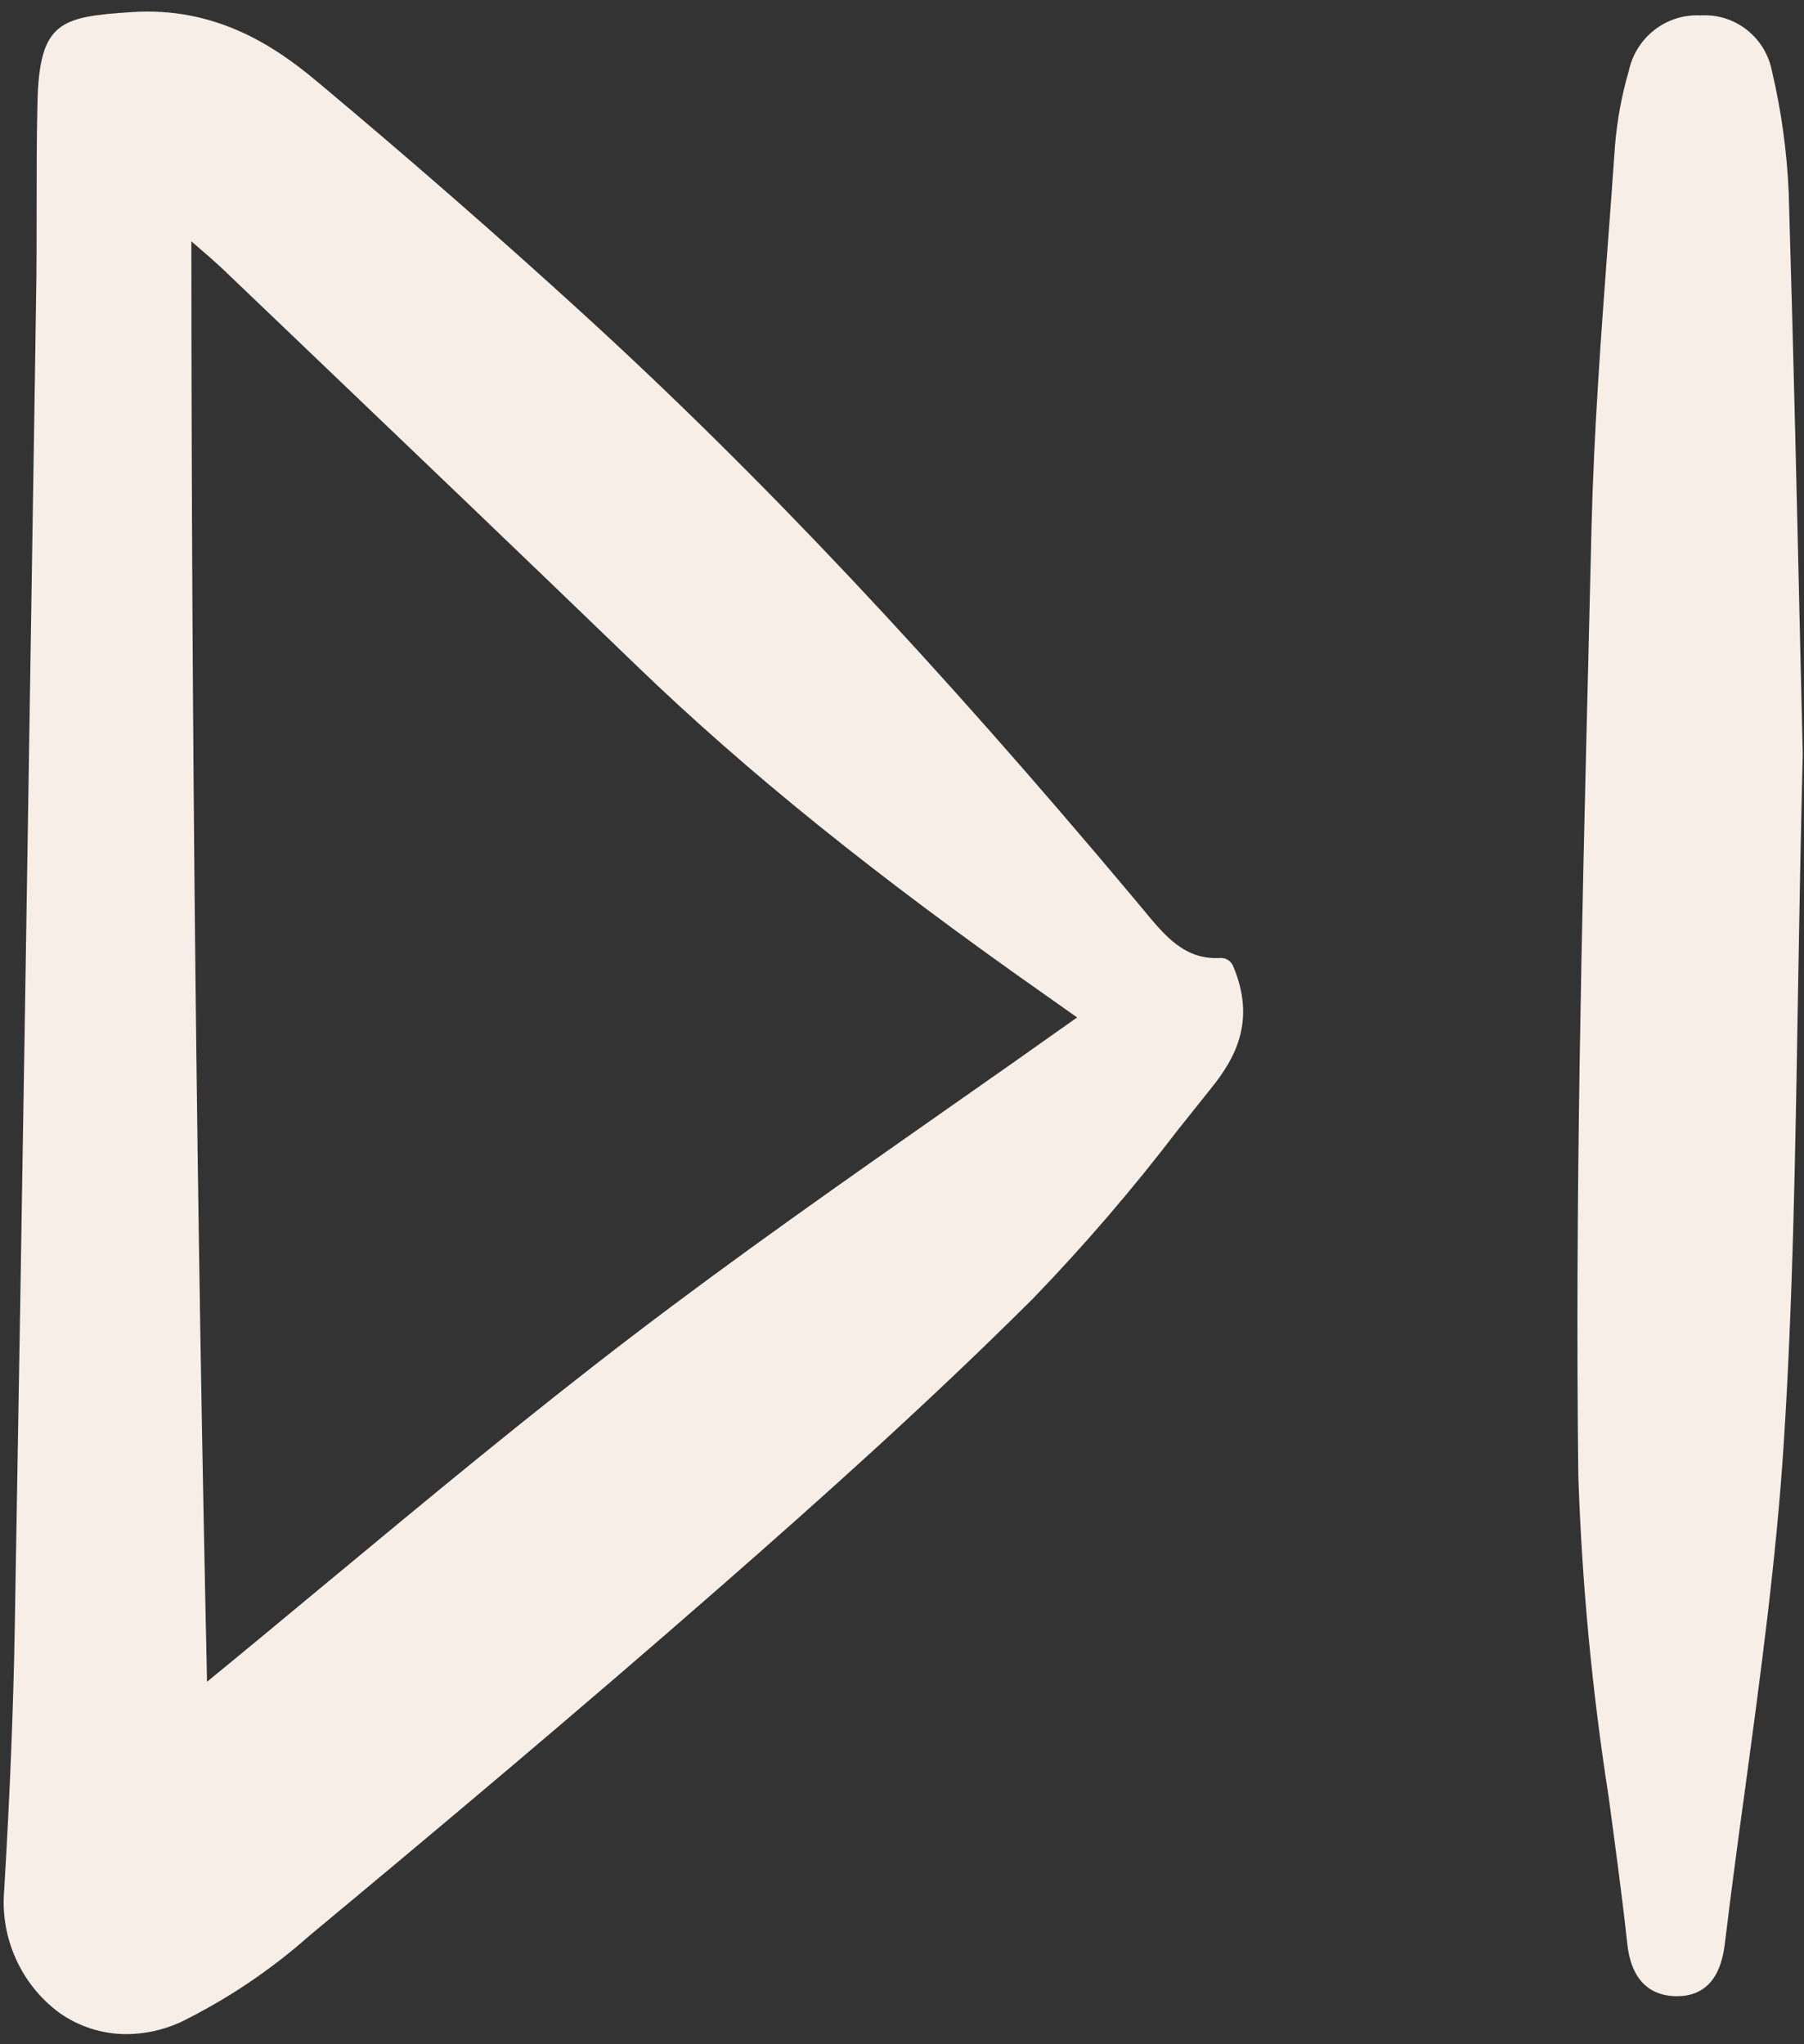 <svg width="30" height="34" viewBox="0 0 30 34" fill="none" xmlns="http://www.w3.org/2000/svg">
<rect x="0" y="0" width="30" height="34" fill="#333333" stroke="none"/>
<g clip-path="url(#clip0_1_5144)">
<path d="M0.987 33.477C1.315 33.709 1.706 33.833 2.106 33.832C2.413 33.83 2.717 33.763 2.997 33.636C3.776 33.254 4.501 32.767 5.152 32.189C7.189 30.496 9.598 28.478 12.023 26.354C13.595 24.977 15.437 23.335 17.181 21.595C18.035 20.71 18.836 19.777 19.583 18.799C19.77 18.563 19.957 18.329 20.144 18.096C20.539 17.605 20.892 16.98 20.507 16.069C20.489 16.026 20.459 15.991 20.421 15.966C20.382 15.942 20.337 15.93 20.291 15.933C19.701 15.967 19.376 15.571 19 15.114L18.885 14.976C15.556 11.005 12.642 7.91 9.713 5.234C8.291 3.935 6.795 2.629 5.267 1.351C4.57 0.768 3.59 0.109 2.193 0.201C0.999 0.279 0.653 0.361 0.623 1.714C0.609 2.308 0.609 2.911 0.609 3.495C0.609 3.983 0.609 4.471 0.6 4.958L0.579 6.375C0.473 13.166 0.365 20.188 0.245 27.094C0.222 28.419 0.165 29.838 0.07 31.431C0.035 31.823 0.101 32.218 0.262 32.576C0.423 32.935 0.672 33.245 0.987 33.477ZM3.766 4.534L4.799 5.521C6.7 7.339 8.666 9.218 10.591 11.076C12.413 12.834 14.563 14.568 17.36 16.532C17.544 16.662 17.728 16.792 17.912 16.922C17.213 17.418 16.515 17.91 15.816 18.398C14.06 19.628 12.245 20.9 10.516 22.221C8.807 23.526 7.171 24.884 5.438 26.322C4.784 26.865 4.121 27.416 3.443 27.971C3.271 20.125 3.186 12.278 3.182 4.013L3.184 4.015C3.401 4.202 3.589 4.364 3.766 4.532V4.534Z" fill="#F7EEE7"/>
<path d="M26.751 29.884C26.859 30.688 26.973 31.518 27.062 32.334C27.14 33.045 27.547 33.198 27.876 33.201H27.886C28.346 33.201 28.614 32.909 28.683 32.334C28.789 31.453 28.91 30.557 29.029 29.691C29.28 27.833 29.541 25.912 29.663 24.009C29.813 21.681 29.853 19.347 29.898 16.644C29.92 15.352 29.943 14.017 29.979 12.541V12.53L29.936 10.701C29.887 8.554 29.826 5.883 29.746 3.211C29.717 2.527 29.624 1.848 29.467 1.182C29.414 0.908 29.264 0.664 29.046 0.494C28.828 0.323 28.555 0.239 28.28 0.256H28.274C28.001 0.243 27.732 0.328 27.515 0.496C27.298 0.664 27.147 0.904 27.088 1.173C26.969 1.581 26.892 1.999 26.857 2.423C26.821 2.945 26.782 3.467 26.743 3.988C26.626 5.56 26.505 7.185 26.466 8.788L26.415 10.902C26.305 15.375 26.191 20 26.247 24.549C26.307 26.336 26.475 28.118 26.751 29.884Z" fill="#F7EEE7"/>
</g>
<defs>
<clipPath id="clip0_1_5144">
<rect width="30" height="34" fill="white"/>
</clipPath>
</defs>
</svg>
